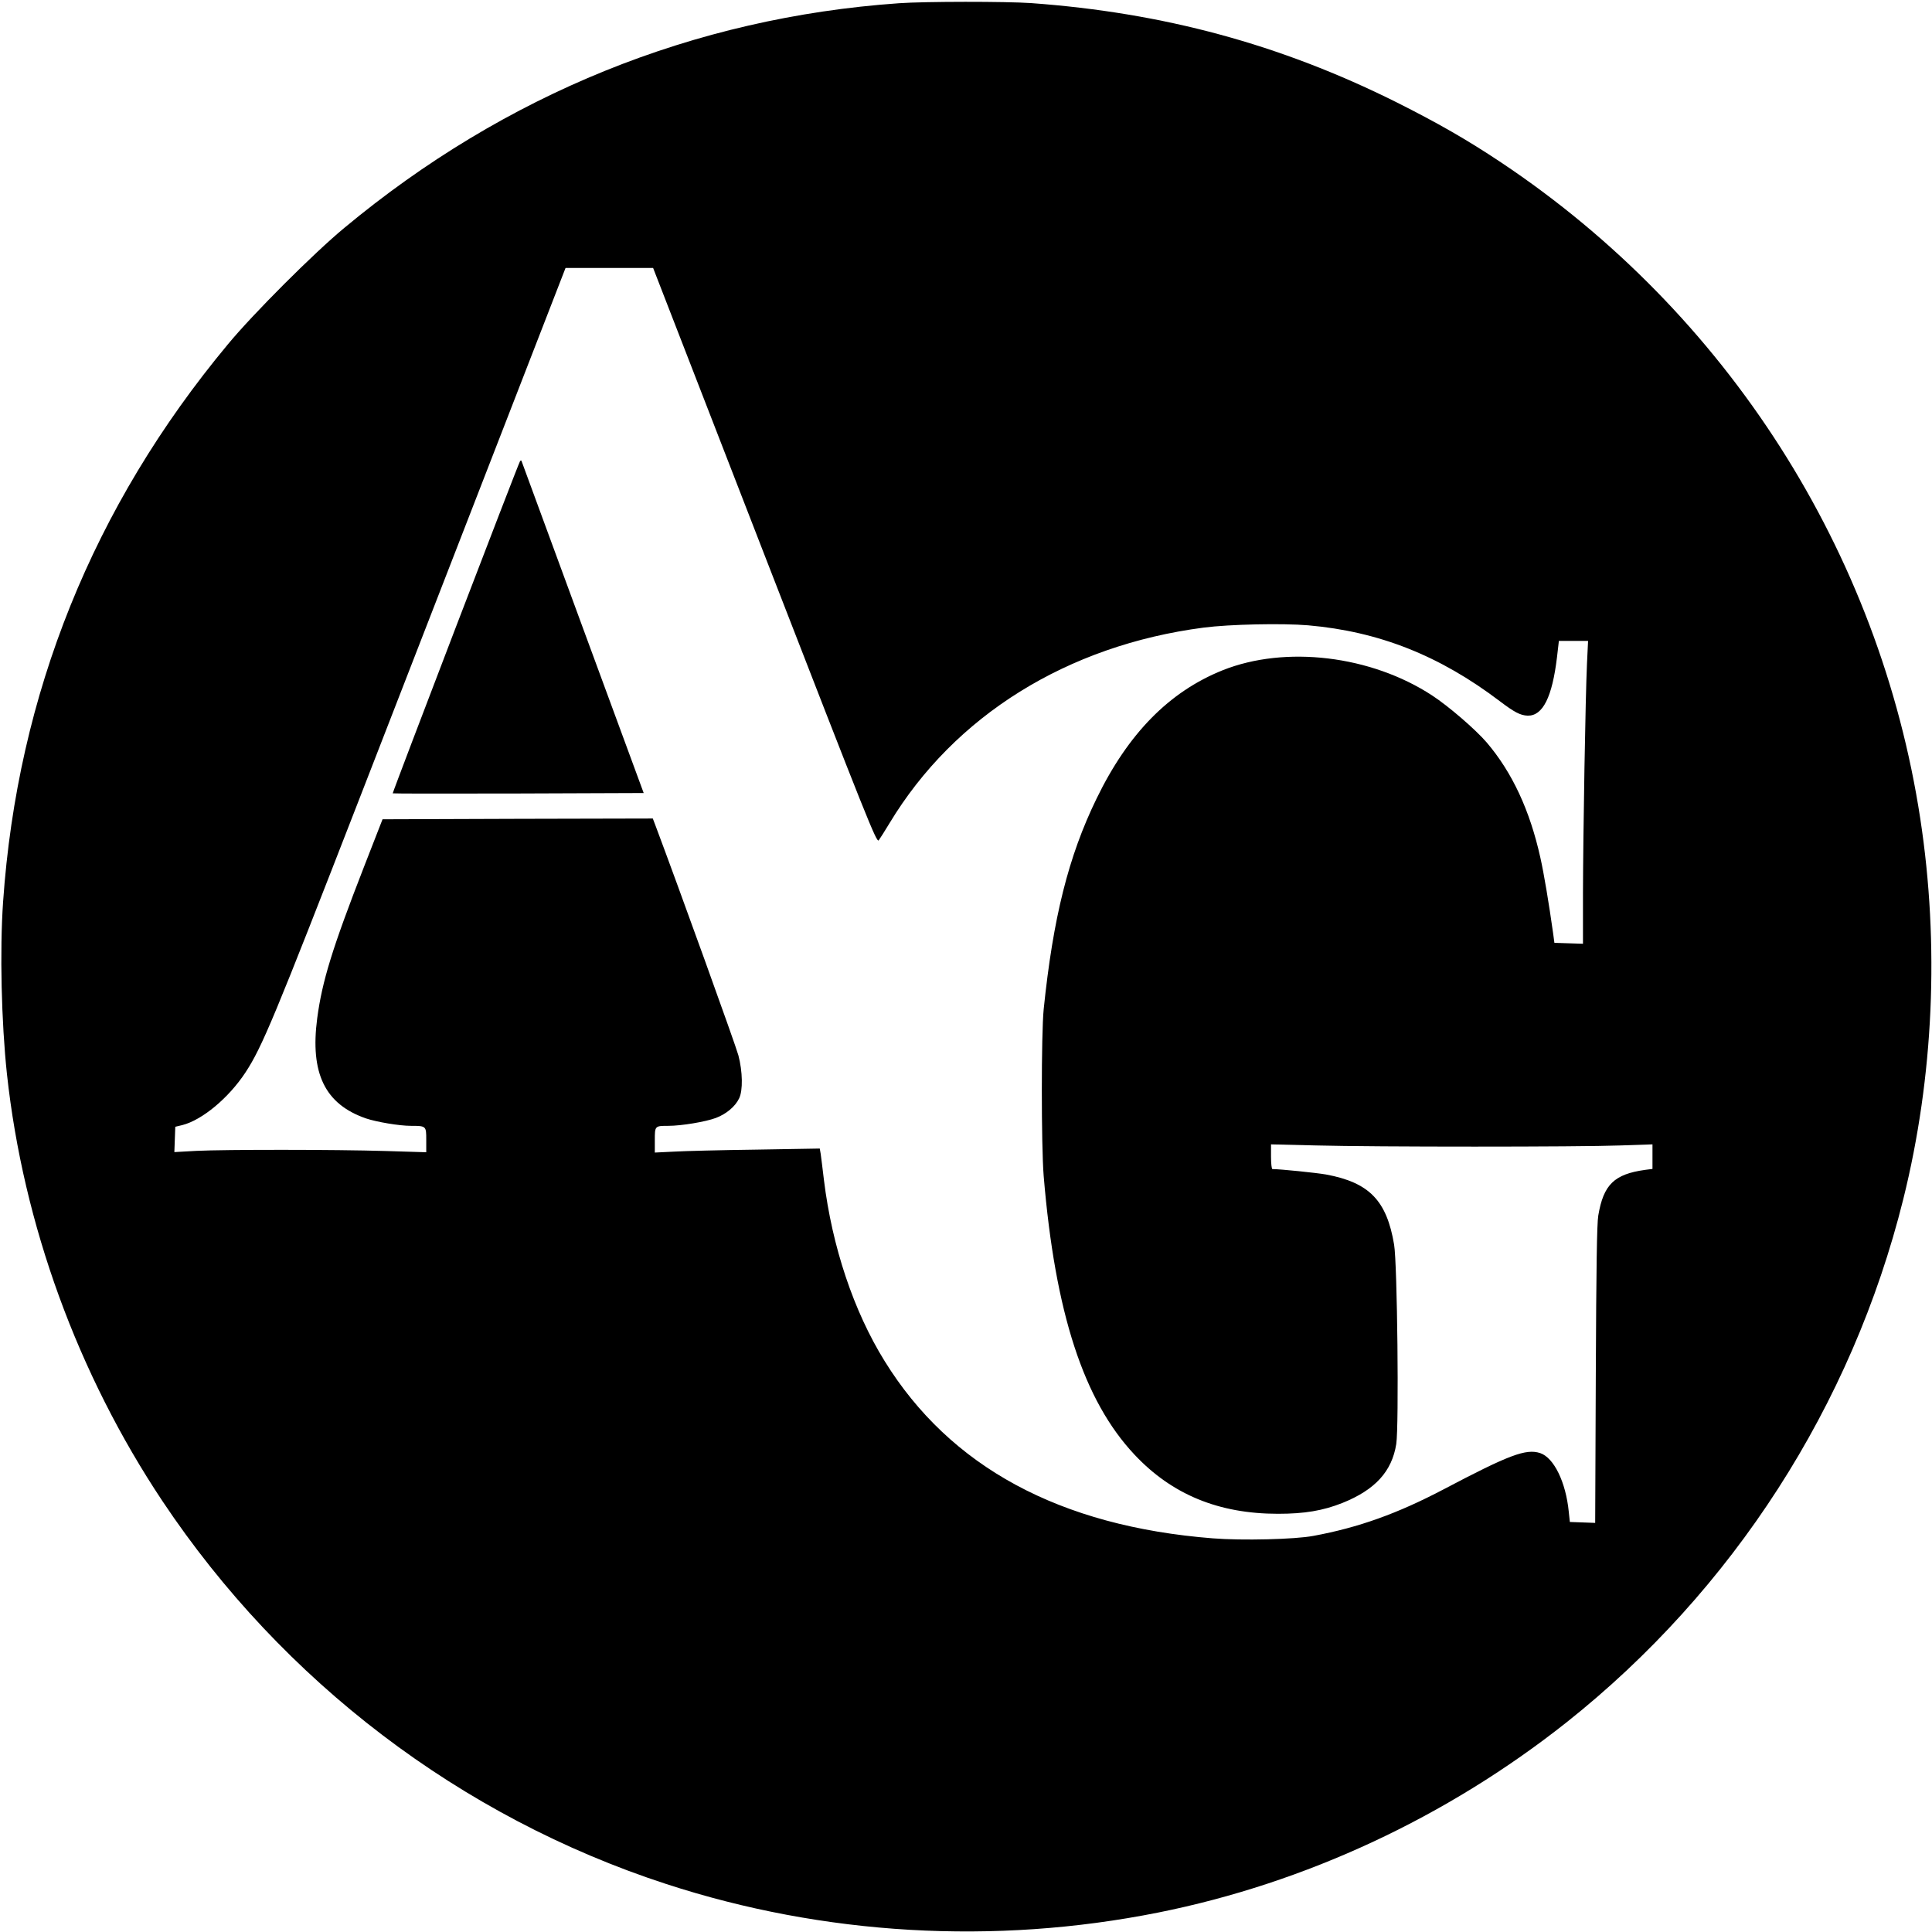 <?xml version="1.0" standalone="no"?>
<!DOCTYPE svg PUBLIC "-//W3C//DTD SVG 20010904//EN"
 "http://www.w3.org/TR/2001/REC-SVG-20010904/DTD/svg10.dtd">
<svg version="1.0" xmlns="http://www.w3.org/2000/svg"
 width="1251pt" height="1251pt" viewBox="0 0 1251 1251"
 preserveAspectRatio="xMidYMid meet">
<g transform="translate(0,1251) scale(0.1,-0.1)"
fill="#000000" stroke="none">
<path d="M5820 12489 c-1326 -93 -2550 -589 -3591 -1455 -198 -164 -589 -555
-753 -753 -873 -1049 -1363 -2265 -1456 -3611 -22 -316 -11 -778 25 -1115 106
-975 458 -1941 1007 -2765 780 -1169 1933 -2046 3261 -2479 1020 -333 2126
-397 3187 -185 954 191 1869 618 2643 1231 1079 856 1849 2053 2181 3388 197
792 235 1648 110 2465 -264 1727 -1251 3272 -2714 4248 -222 148 -411 256
-680 391 -750 374 -1507 579 -2365 641 -161 11 -685 11 -855 -1z m-868 -3577
c671 -1728 724 -1861 738 -1843 8 11 40 61 70 111 420 696 1151 1151 2033
1266 169 22 511 29 677 15 459 -40 852 -196 1241 -491 95 -72 133 -92 181 -94
98 -2 159 120 190 380 l12 104 95 0 94 0 -7 -147 c-10 -210 -25 -1097 -26
-1486 l0 -328 -92 3 -93 3 -8 60 c-28 199 -60 390 -83 492 -68 306 -182 551
-347 745 -73 85 -247 235 -354 305 -396 259 -950 325 -1356 163 -346 -139
-612 -409 -817 -832 -182 -374 -281 -771 -342 -1363 -16 -160 -16 -882 0
-1080 74 -887 259 -1454 588 -1804 243 -259 546 -383 929 -383 172 0 291 20
417 70 212 85 321 204 349 382 18 116 7 1167 -14 1291 -48 286 -161 402 -441
454 -63 11 -296 35 -347 35 -5 0 -9 36 -9 80 l0 80 293 -7 c378 -10 1701 -10
1970 0 l207 7 0 -79 0 -80 -47 -6 c-201 -28 -270 -95 -304 -296 -9 -54 -13
-335 -16 -1032 l-4 -958 -82 3 -82 3 -7 66 c-19 192 -96 350 -185 380 -92 30
-201 -11 -626 -235 -299 -157 -550 -247 -842 -301 -121 -23 -462 -31 -652 -16
-991 78 -1701 462 -2125 1148 -201 324 -340 741 -393 1173 -9 74 -18 150 -21
169 l-6 34 -411 -7 c-227 -3 -467 -9 -534 -13 l-123 -6 0 80 c0 93 0 93 88 93
84 0 240 26 307 51 67 25 126 74 151 127 25 51 23 173 -5 279 -16 61 -385
1084 -538 1491 l-16 42 -875 -2 -875 -3 -119 -305 c-208 -534 -272 -744 -304
-983 -47 -357 50 -557 316 -649 68 -23 216 -48 290 -48 100 0 100 -1 100 -91
l0 -80 -262 8 c-332 10 -1038 10 -1226 1 l-143 -8 3 82 3 82 46 11 c129 33
300 176 408 340 108 164 189 360 739 1775 302 778 726 1870 942 2425 l392
1010 283 0 284 0 723 -1863z"/>
<path d="M3367 9523 c-13 -20 -827 -2146 -824 -2150 2 -2 368 -2 814 -1 l811
3 -394 1070 c-217 589 -395 1074 -397 1080 -2 5 -6 4 -10 -2z"/>
</g>
</svg>
